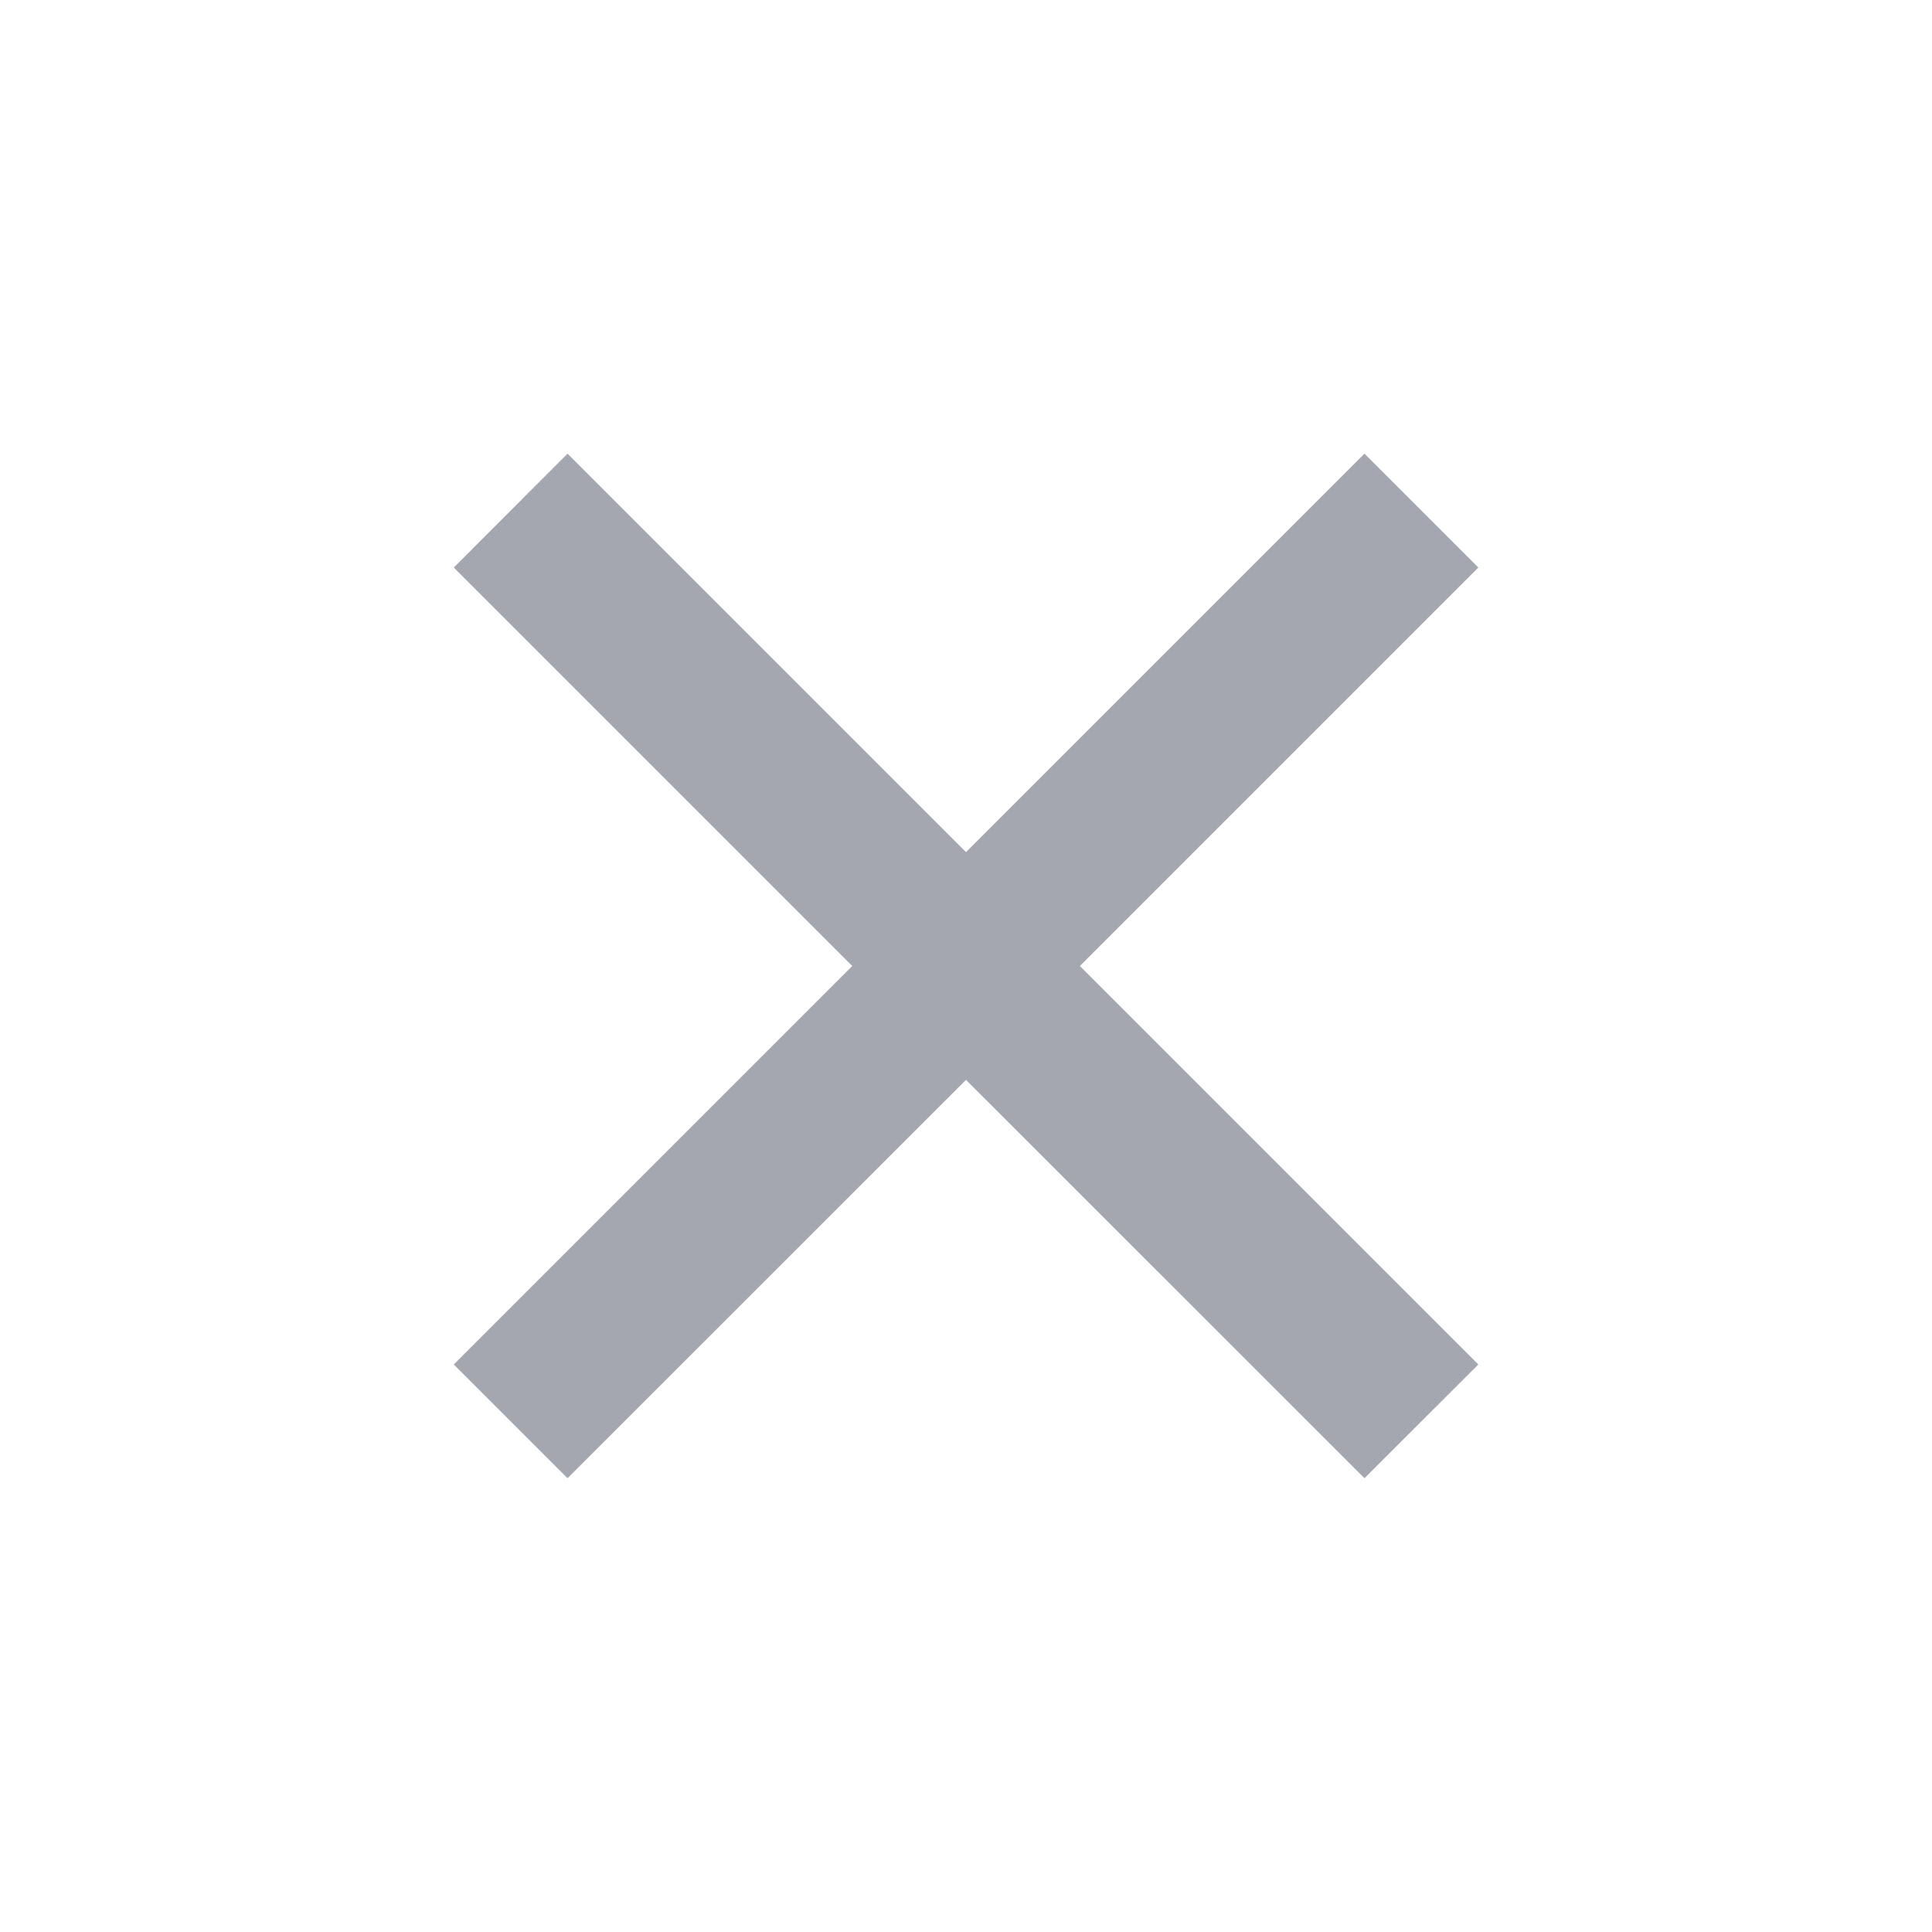 <svg width="16" height="16" viewBox="0 0 16 16" fill="none" xmlns="http://www.w3.org/2000/svg">
<path d="M8 7.057L11.3 3.757L12.243 4.7L8.943 8L12.243 11.3L11.3 12.242L8 8.943L4.7 12.242L3.758 11.3L7.058 8L3.758 4.7L4.7 3.757L8 7.057Z" fill="#A4A7B0"/>
</svg>
